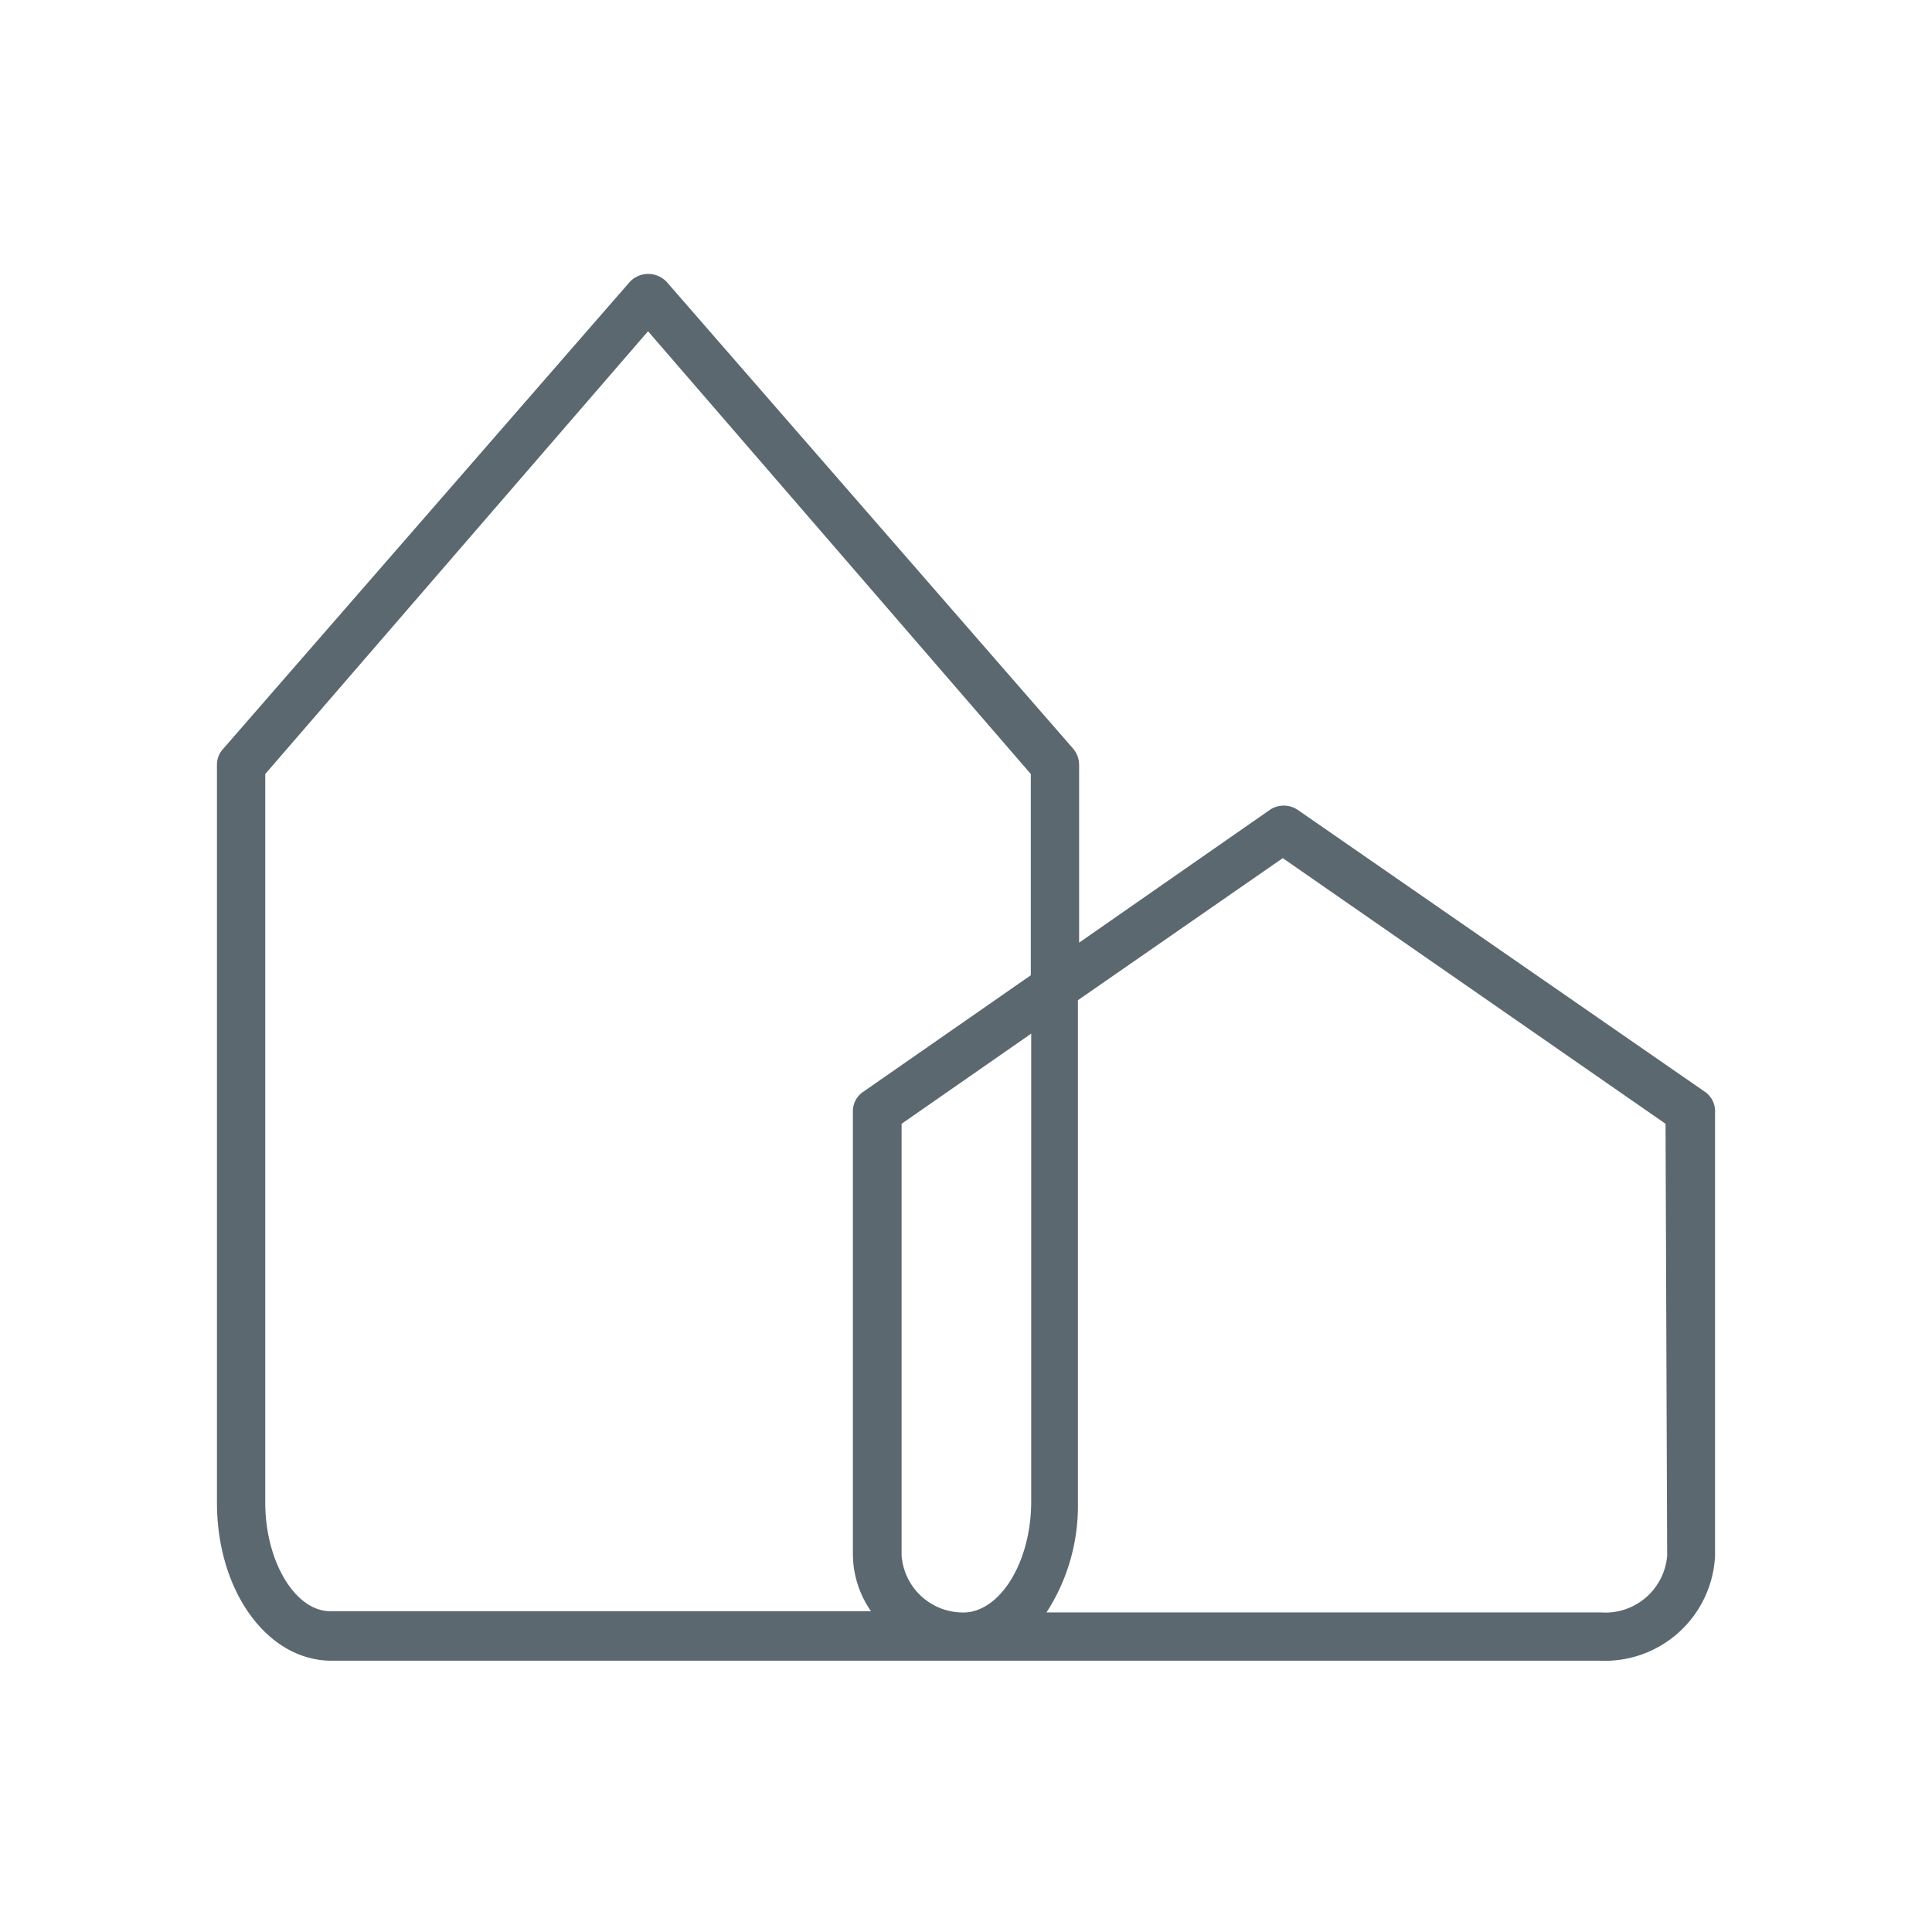 <svg id="Calque_1" data-name="Calque 1" xmlns="http://www.w3.org/2000/svg" xmlns:xlink="http://www.w3.org/1999/xlink" viewBox="0 0 48 48"><defs><style>.cls-1{fill:none;clip-rule:evenodd;}.cls-2{clip-path:url(#clip-path);}.cls-3{fill:#5b6870;}</style><clipPath id="clip-path"><path class="cls-1" d="M115.5-235.28c4.7,0,8.52-3.06,8.52-7.69s-7.74-15.38-8.52-15.38S107-247.6,107-243,110.79-235.28,115.5-235.28Z"/></clipPath></defs><title>img-urbanisme</title><path class="cls-3" d="M42.35,27.12l-10.11-7a.62.62,0,0,0-.69,0l-4.74,3.3V19a.62.62,0,0,0-.14-.39L16.56,7a.63.63,0,0,0-.91,0L5.54,18.61a.58.58,0,0,0-.15.39V37.33c0,2.2,1.25,3.93,2.85,3.93H39.76a2.74,2.74,0,0,0,2.85-2.61v-11A.59.59,0,0,0,42.35,27.12ZM6.59,37.33V19.23l9.51-11,9.51,11v5l-4.17,2.9a.58.58,0,0,0-.25.49v11a2.49,2.49,0,0,0,.45,1.41H8.24C7.35,40.06,6.59,38.81,6.59,37.33ZM24,40.06a1.53,1.53,0,0,1-1.6-1.41V27.92l3.22-2.24V37.33C25.61,38.8,24.87,40,24,40.06Zm17.42-1.41a1.54,1.54,0,0,1-1.65,1.41H26a4.86,4.86,0,0,0,.78-2.73V24.85l5.09-3.53,9.51,6.6Z"/></svg>